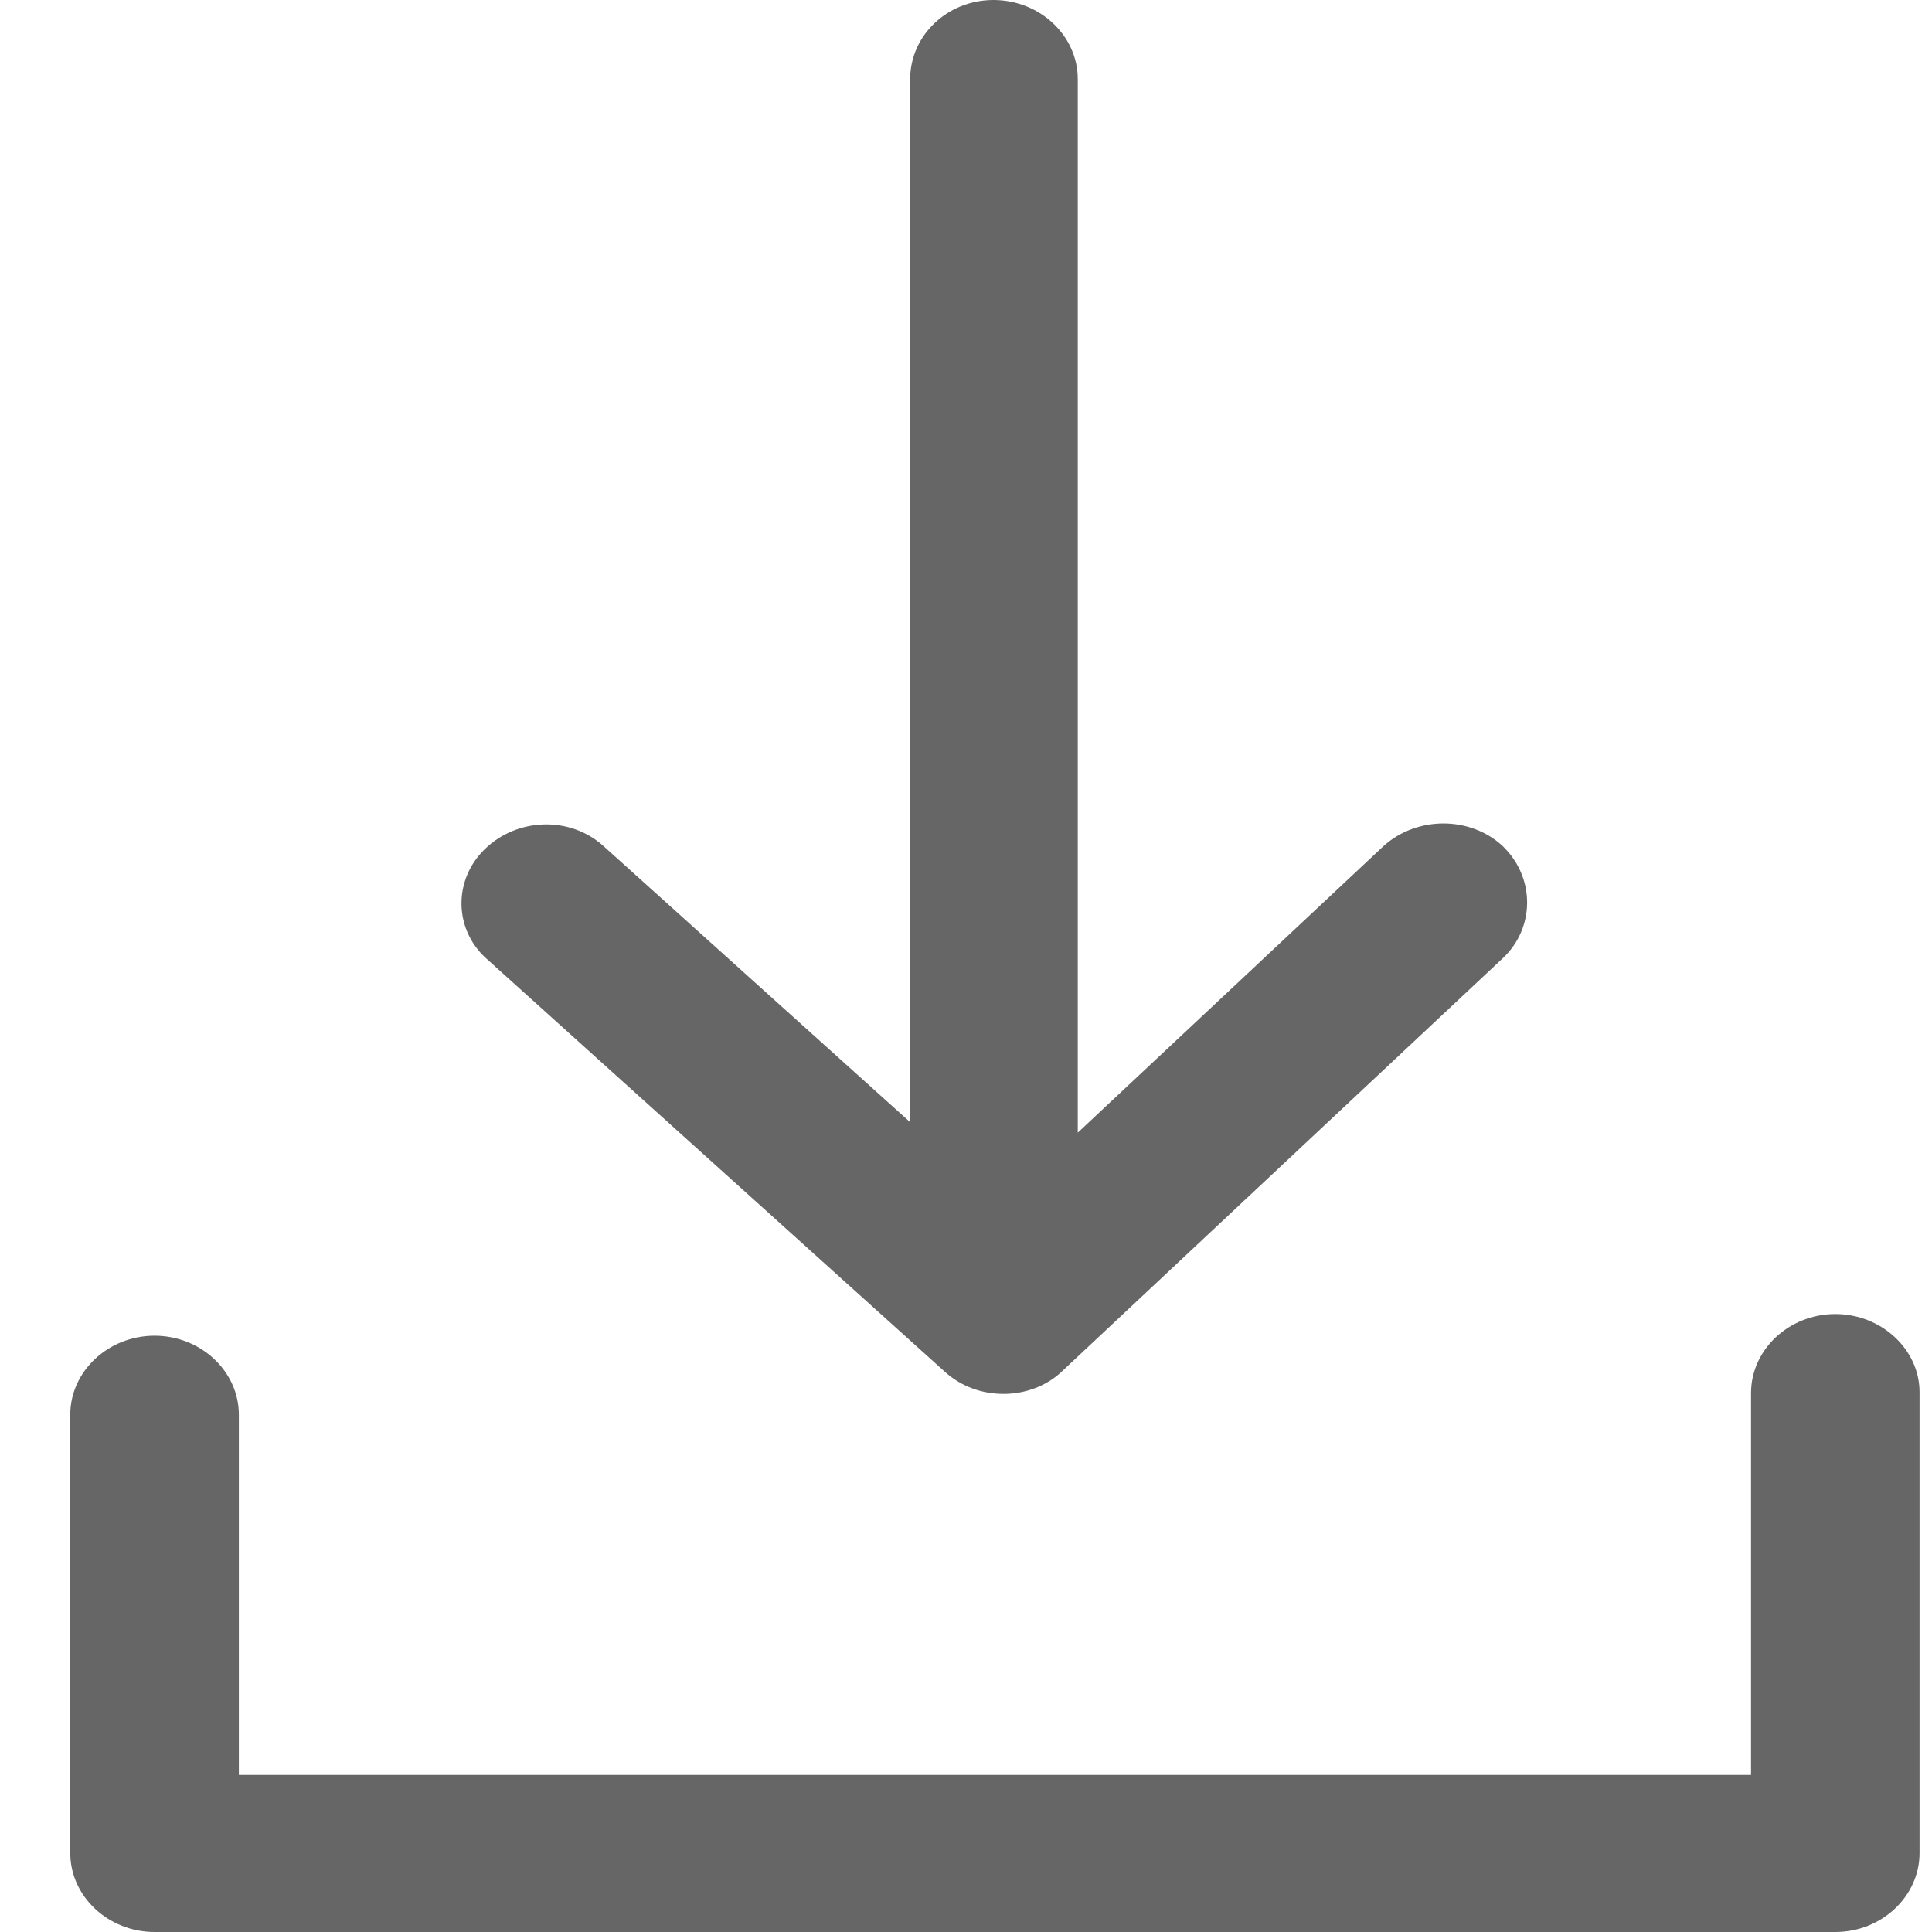 <svg width="27" height="27" viewBox="0 0 27 27" fill="none" xmlns="http://www.w3.org/2000/svg">
<path d="M13.211 19.177C13.444 19.383 13.729 19.48 14.027 19.48C14.324 19.48 14.635 19.371 14.855 19.152L21.002 13.391C21.455 12.966 21.455 12.263 21.002 11.826C20.549 11.402 19.799 11.402 19.333 11.826L15.062 15.829V1.104C15.062 0.497 14.531 0 13.884 0C13.237 0 12.72 0.497 12.72 1.104V15.683L8.436 11.826C7.97 11.402 7.232 11.426 6.779 11.863C6.327 12.299 6.339 13.003 6.818 13.415L13.211 19.177Z" fill="#666666"/>
<path d="M25.649 18.364C25.002 18.364 24.471 18.861 24.471 19.468V24.805H3.338V19.771C3.338 19.164 2.807 18.667 2.16 18.667C1.513 18.667 0.982 19.164 0.982 19.771V25.896C0.982 26.503 1.513 27 2.16 27H25.649C26.296 27 26.826 26.503 26.826 25.896V19.455C26.826 18.861 26.296 18.364 25.649 18.364Z" fill="#666666"/>
</svg>

